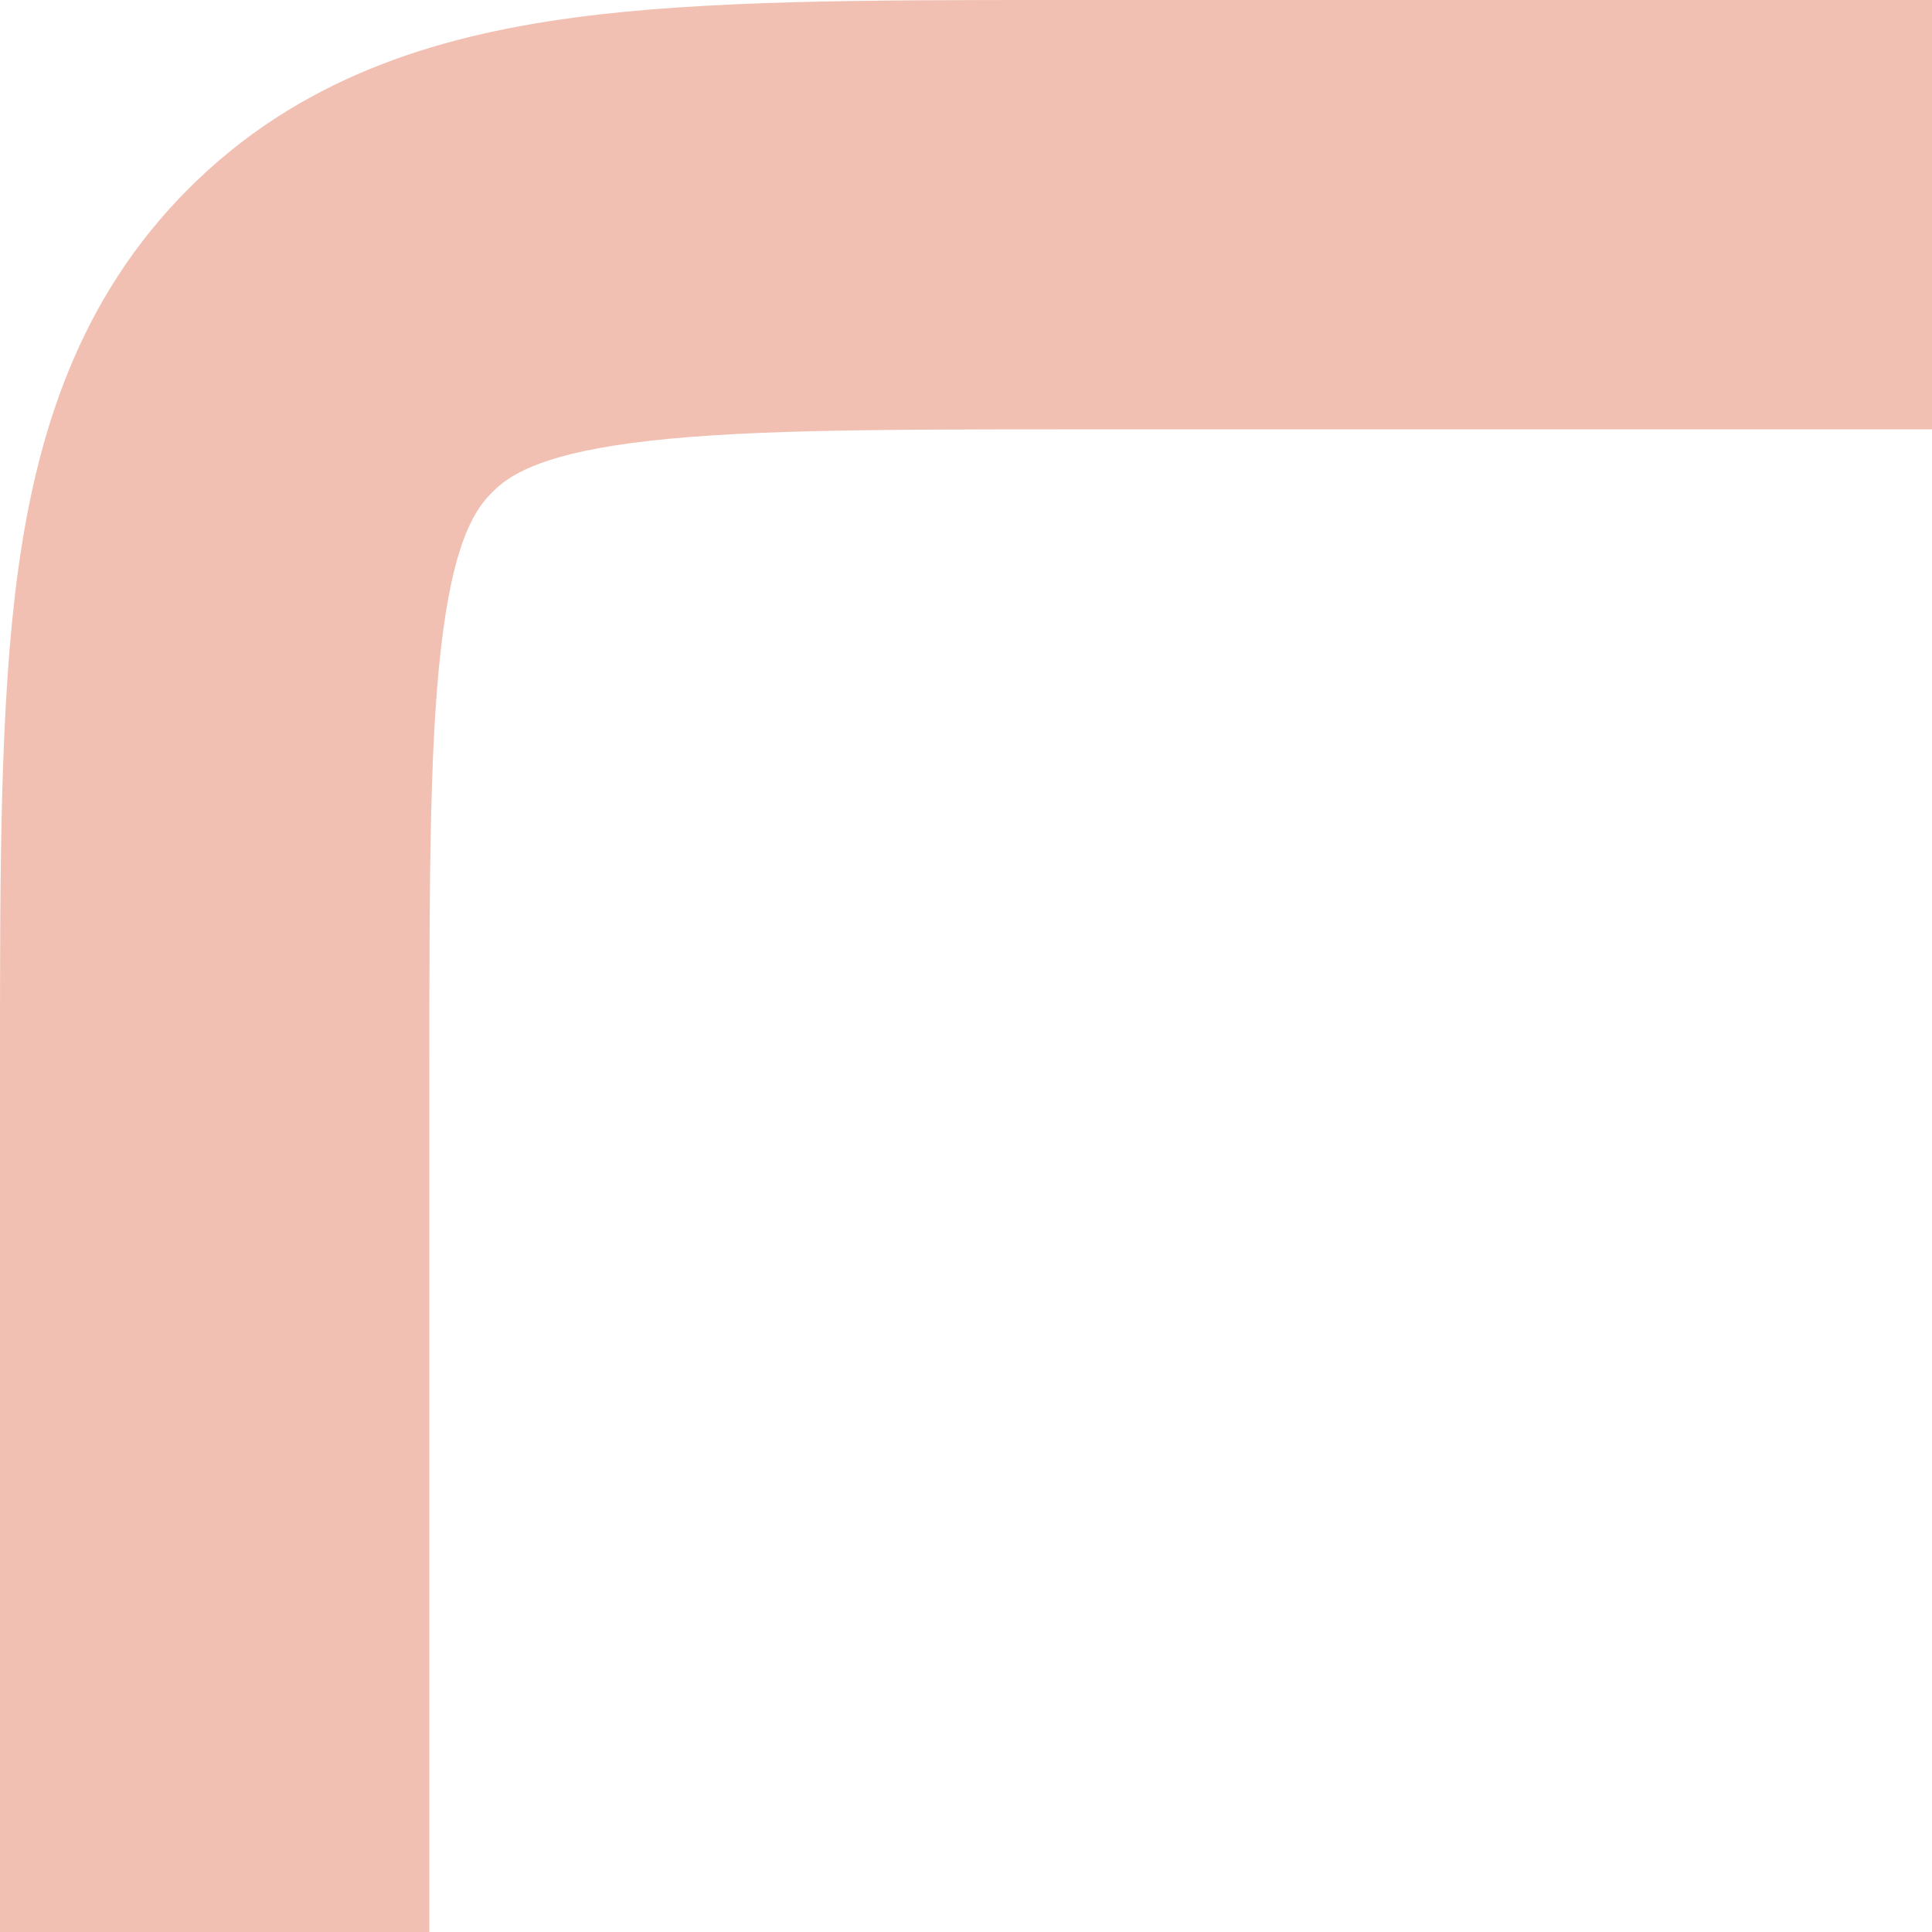 <svg width="36" height="36" viewBox="0 0 36 36" fill="none" xmlns="http://www.w3.org/2000/svg">
<path fill-rule="evenodd" clip-rule="evenodd" d="M19.737 9.75965e-06C19.824 1.4528e-05 19.912 1.92964e-05 20 1.92964e-05H36V8H20C16.116 8 13.605 8.009 11.755 8.257C10.02 8.491 9.476 8.867 9.172 9.172C8.867 9.476 8.491 10.02 8.257 11.755C8.009 13.605 8 16.116 8 20V36H1.92964e-05V20C1.92964e-05 19.912 1.4528e-05 19.824 9.75965e-06 19.737C-0 16.191 -0 13.136 0.329 10.689C0.681 8.067 1.476 5.553 3.515 3.515C5.553 1.476 8.067 0.681 10.689 0.329C13.136 -0 16.191 -0 19.737 9.75965e-06Z" fill="#F1C0B2"/>
</svg>

